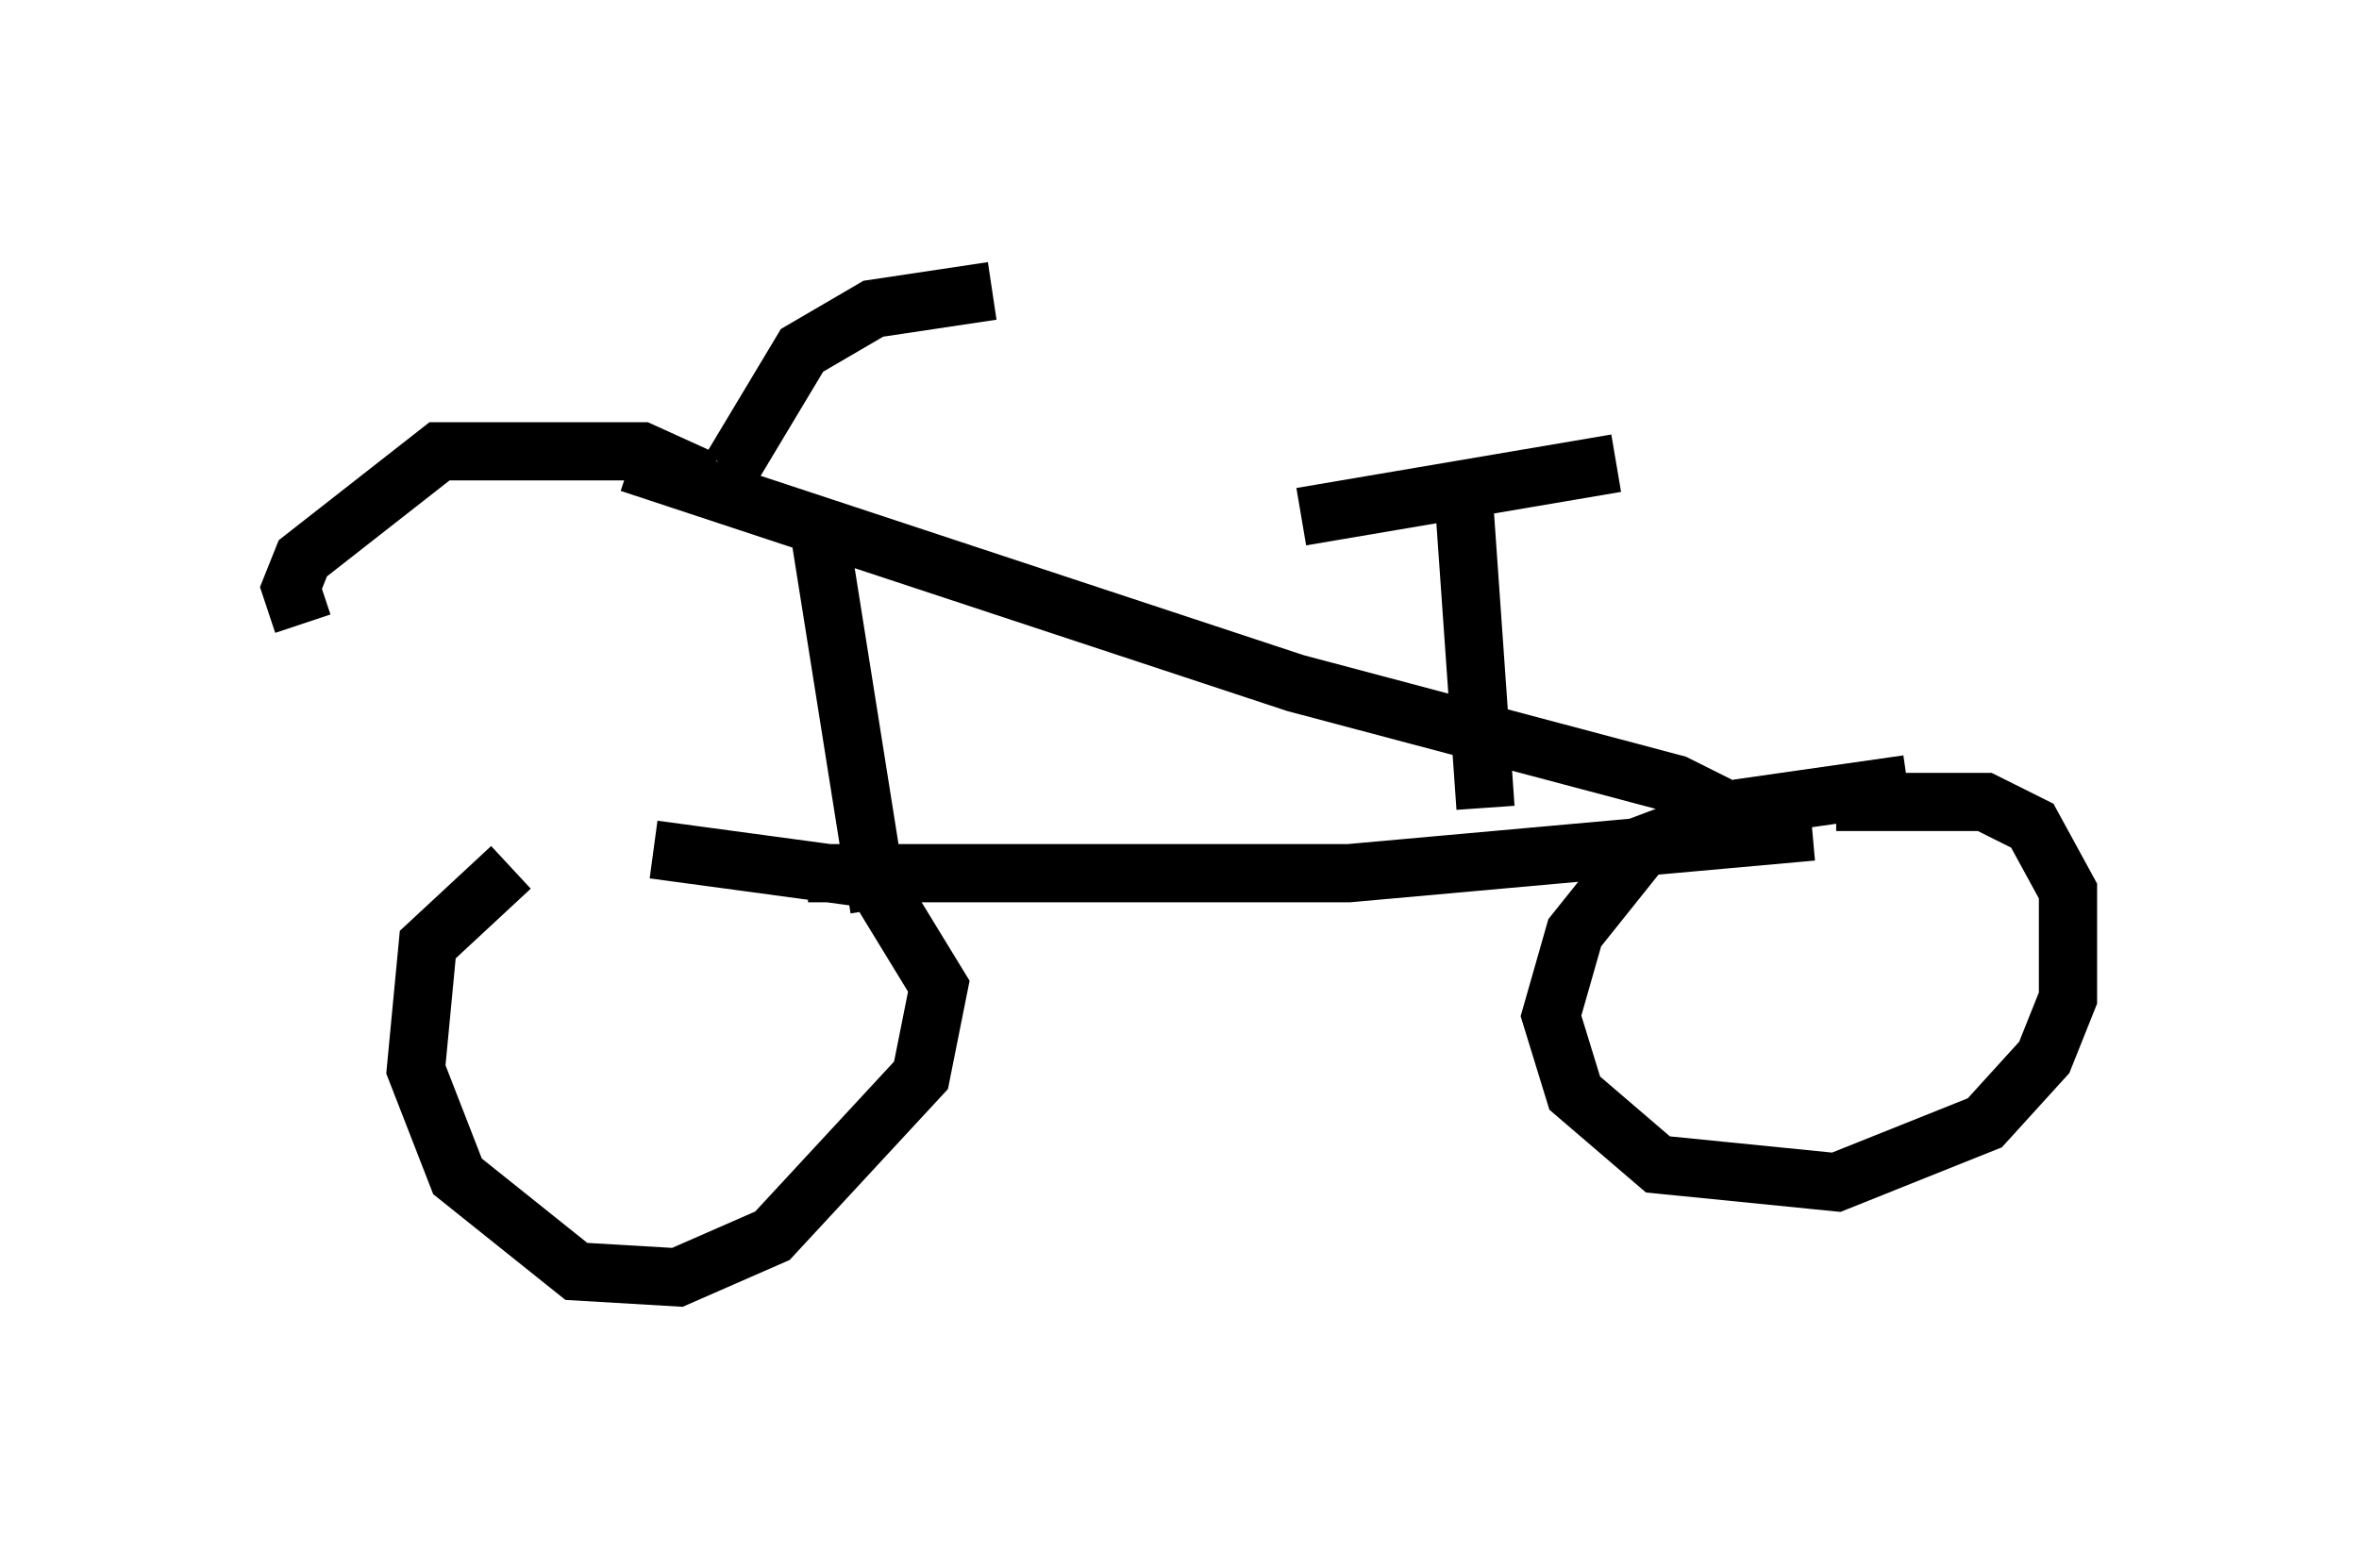 <?xml version="1.0" encoding="utf-8" ?>
<svg baseProfile="full" height="26.946" version="1.1" width="40.523" xmlns="http://www.w3.org/2000/svg" xmlns:ev="http://www.w3.org/2001/xml-events" xmlns:xlink="http://www.w3.org/1999/xlink"><defs /><rect fill="white" height="26.946" width="40.523" x="0" y="0" /><path d="M11.84, 13.575 m-3.063, 1.327 l-1.429, 1.327 -0.204, 2.144 l0.715, 1.838 2.042, 1.633 l1.735, 0.102 1.633, -0.715 l2.552, -2.756 0.306, -1.531 l-1.123, -1.838 -3.777, -0.51 m21.54, -1.123 l-2.858, 0.408 -1.633, 0.613 l-1.225, 1.531 -0.408, 1.429 l0.408, 1.327 1.429, 1.225 l3.063, 0.306 2.552, -1.021 l1.021, -1.123 0.408, -1.021 l0.0, -1.838 -0.613, -1.123 l-0.817, -0.408 -2.552, 0.0 m-20.723, -5.819 l11.433, 3.777 6.533, 1.735 l1.633, 0.817 m-16.334, -5.104 l1.021, 6.431 m-1.225, -0.613 l9.29, 0.0 7.963, -0.715 m-6.023, -6.227 l0.408, 5.819 m-3.165, -5.002 l5.41, -0.919 m-15.619, 0.306 l-1.123, -0.51 -3.471, 0.0 l-2.348, 1.838 -0.204, 0.51 l0.204, 0.613 m7.35, -2.654 l1.225, -2.042 1.225, -0.715 l2.042, -0.306 " fill="none" stroke="black" stroke-width="1" /></svg>